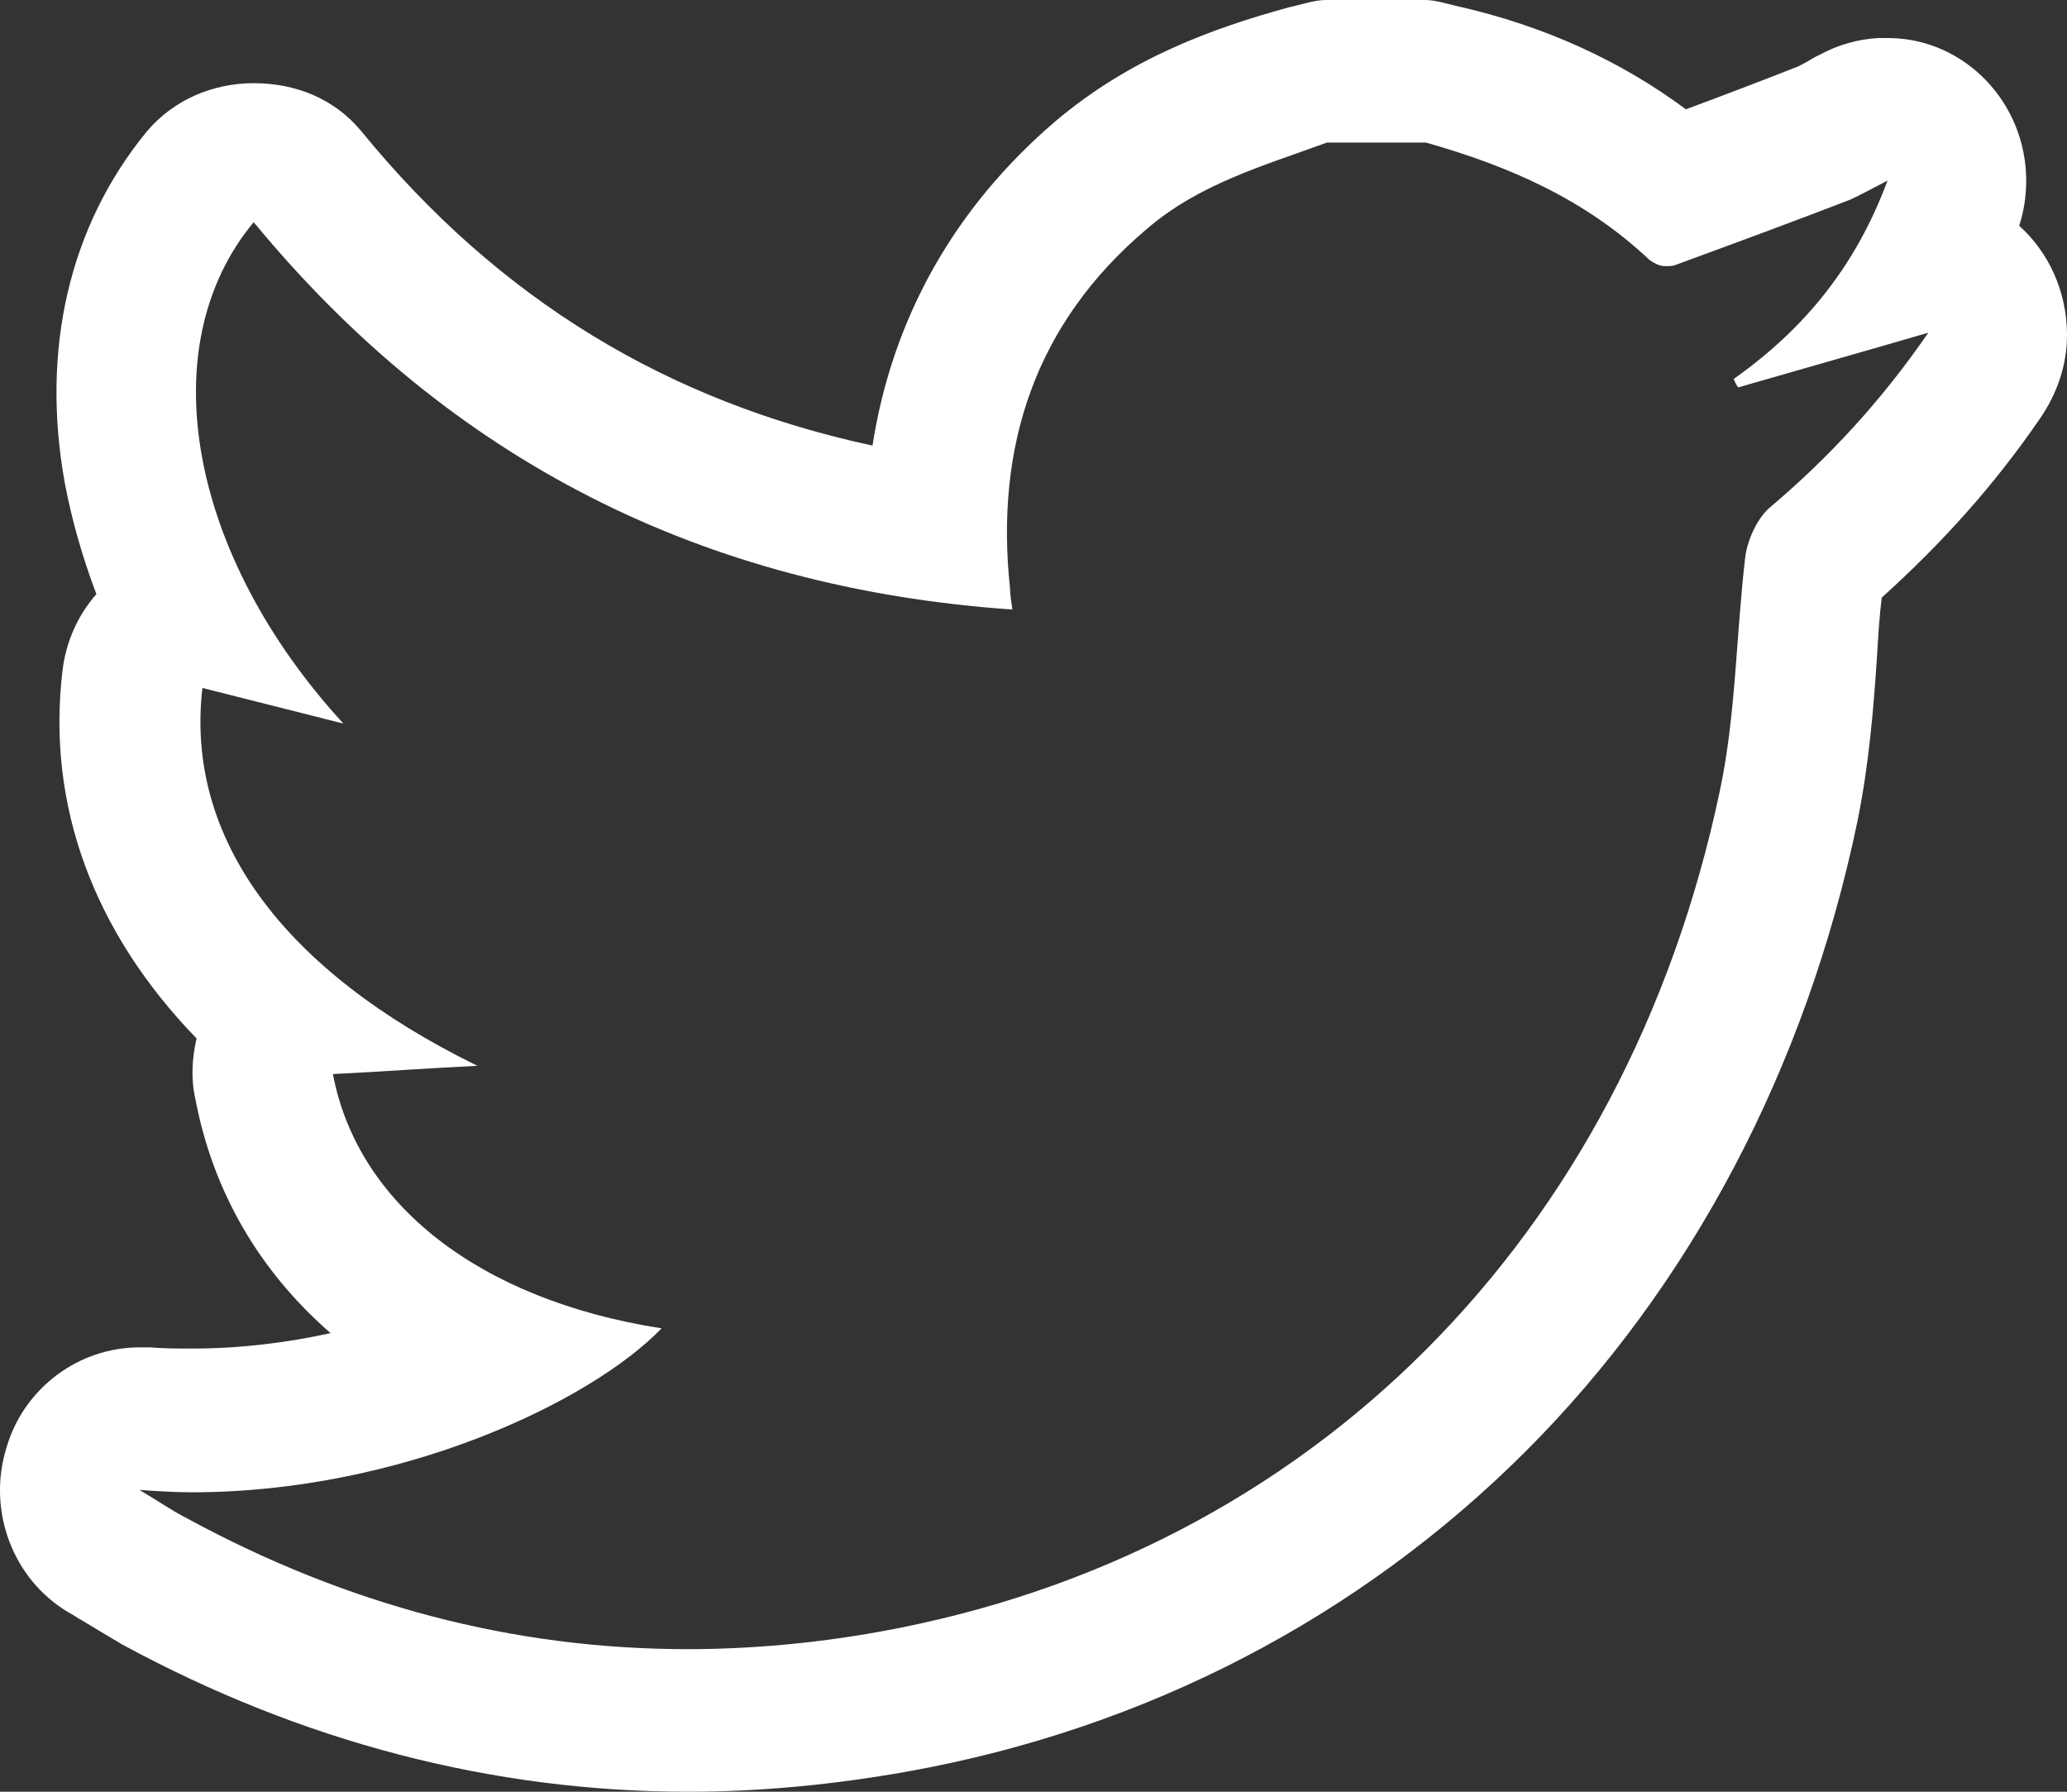 <?xml version="1.0" encoding="UTF-8"?>
<svg width="30px" height="26px" viewBox="0 0 30 26" version="1.1" xmlns="http://www.w3.org/2000/svg" xmlns:xlink="http://www.w3.org/1999/xlink">
    <rect x="0" y="0" width="30" height="26" fill="#333333" stroke="none"/>
    <!-- Generator: Sketch 41.2 (35397) - http://www.bohemiancoding.com/sketch -->
    <title>Shape</title>
    <desc>Created with Sketch.</desc>
    <defs></defs>
    <g id="Page-1" stroke="none" stroke-width="1" fill="none" fill-rule="evenodd">
        <g id="Artboard-2" transform="translate(-1047, -4893)" fill="#fff">
            <path d="M1076.306,4896.276 C1076.374,4896.069 1076.408,4895.845 1076.408,4895.621 C1076.408,4894.5 1075.528,4893.569 1074.429,4893.552 L1074.378,4893.552 L1074.26,4893.552 C1073.955,4893.569 1073.668,4893.655 1073.414,4893.793 C1073.33,4893.828 1073.262,4893.879 1073.194,4893.914 C1073.16,4893.931 1073.127,4893.948 1073.093,4893.966 C1072.569,4894.172 1072.027,4894.379 1071.469,4894.586 C1070.539,4893.897 1069.439,4893.379 1068.137,4893.086 C1067.985,4893.052 1067.833,4893 1067.68,4893 L1066.243,4893 C1066.074,4893 1065.888,4893.069 1065.718,4893.103 C1064.585,4893.414 1063.401,4893.845 1062.319,4894.759 C1060.847,4896.017 1059.951,4897.621 1059.663,4899.466 C1056.703,4898.828 1054.251,4897.362 1052.238,4894.897 C1051.849,4894.431 1051.291,4894.207 1050.682,4894.207 L1050.682,4894.207 C1050.09,4894.207 1049.515,4894.448 1049.126,4894.914 C1048.01,4896.276 1047.587,4898.069 1047.942,4900.017 C1048.044,4900.552 1048.196,4901.086 1048.399,4901.621 C1048.128,4901.931 1047.959,4902.31 1047.908,4902.724 C1047.671,4904.69 1048.365,4906.535 1049.853,4908.069 C1049.786,4908.362 1049.769,4908.655 1049.836,4908.948 C1050.09,4910.293 1050.767,4911.448 1051.798,4912.345 C1051.173,4912.483 1050.496,4912.569 1049.786,4912.569 C1049.583,4912.569 1049.38,4912.569 1049.177,4912.552 L1049.025,4912.552 C1048.145,4912.552 1047.35,4913.138 1047.096,4914 C1046.809,4914.914 1047.181,4915.914 1047.993,4916.397 C1048.061,4916.431 1048.128,4916.483 1048.196,4916.517 C1048.365,4916.621 1048.568,4916.741 1048.771,4916.862 C1051.376,4918.276 1054.149,4919 1056.991,4919 C1058.04,4919 1059.105,4918.897 1060.171,4918.707 C1063.638,4918.086 1066.733,4916.466 1069.135,4914.069 C1071.537,4911.672 1073.211,4908.5 1073.956,4904.931 C1074.125,4904.103 1074.192,4903.293 1074.243,4902.517 C1074.26,4902.224 1074.277,4901.948 1074.311,4901.672 C1075.19,4900.879 1075.951,4900.034 1076.611,4899.069 C1076.848,4898.724 1077,4898.31 1077,4897.862 C1077,4897.224 1076.729,4896.655 1076.306,4896.276 Z M1072.67,4900.379 C1072.501,4900.535 1072.366,4900.828 1072.332,4901.069 C1072.196,4902.207 1072.196,4903.379 1071.96,4904.483 C1070.59,4910.966 1066.023,4915.535 1059.799,4916.672 C1058.851,4916.845 1057.904,4916.931 1056.974,4916.931 C1054.454,4916.931 1052.035,4916.293 1049.718,4915.035 C1049.481,4914.914 1049.261,4914.759 1049.024,4914.621 C1049.278,4914.638 1049.532,4914.655 1049.786,4914.655 C1052.813,4914.655 1055.57,4913.345 1056.602,4912.276 C1053.946,4911.862 1052.187,4910.466 1051.832,4908.586 C1052.526,4908.552 1053.219,4908.5 1053.929,4908.466 C1051.105,4907.086 1049.684,4905.155 1049.938,4902.983 C1050.614,4903.155 1051.308,4903.328 1051.984,4903.5 C1049.752,4901.069 1049.177,4898.035 1050.682,4896.224 C1053.54,4899.69 1057.211,4901.535 1061.693,4901.845 C1061.676,4901.707 1061.659,4901.621 1061.659,4901.535 C1061.439,4899.466 1062.031,4897.69 1063.638,4896.328 C1064.399,4895.672 1065.312,4895.414 1066.259,4895.069 L1067.697,4895.069 C1068.915,4895.414 1070.014,4895.897 1070.945,4896.776 C1070.995,4896.81 1071.08,4896.862 1071.164,4896.862 C1071.215,4896.862 1071.283,4896.862 1071.317,4896.845 C1072.162,4896.535 1073.008,4896.224 1073.854,4895.897 C1074.006,4895.828 1074.158,4895.742 1074.395,4895.621 C1073.921,4896.897 1073.16,4897.793 1072.162,4898.5 C1072.179,4898.535 1072.196,4898.586 1072.23,4898.621 C1073.126,4898.362 1074.04,4898.104 1074.987,4897.828 C1074.311,4898.81 1073.549,4899.638 1072.67,4900.379 Z" id="Shape"></path>
        </g>
    </g>
</svg>